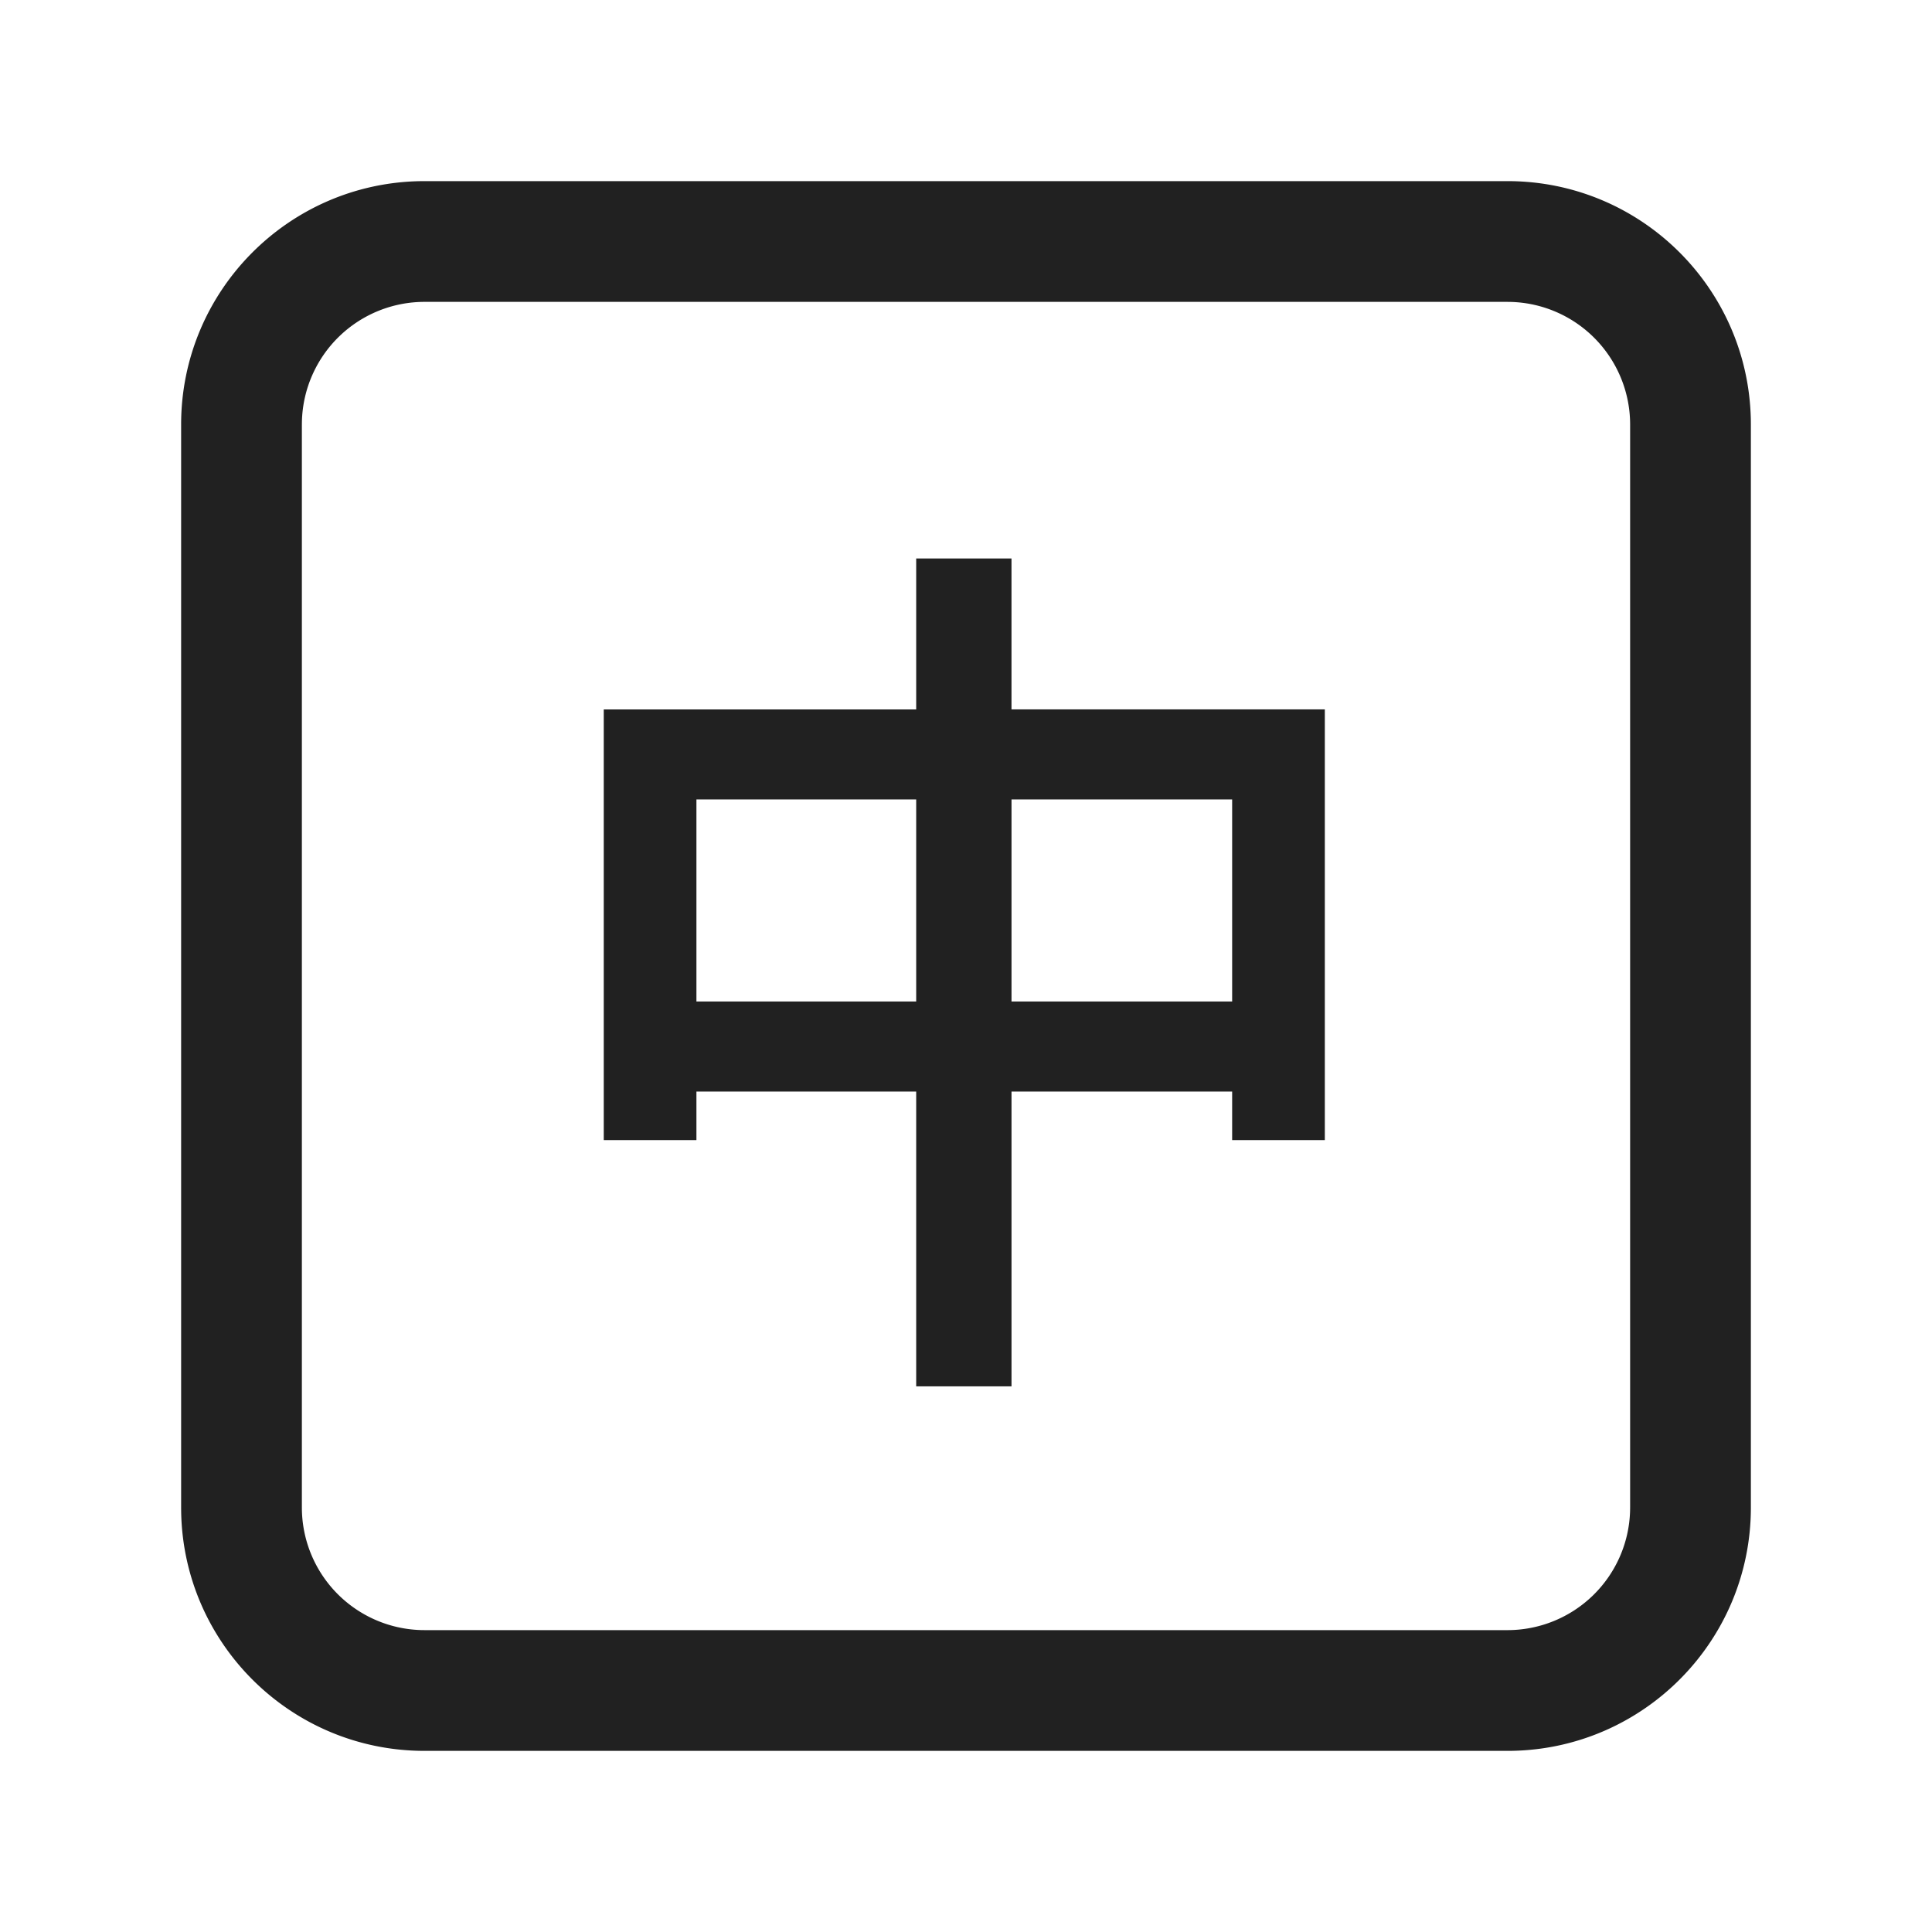 <?xml version="1.0" standalone="no"?><!DOCTYPE svg PUBLIC "-//W3C//DTD SVG 1.1//EN" "http://www.w3.org/Graphics/SVG/1.1/DTD/svg11.dtd"><svg t="1639748089822" class="icon" viewBox="0 0 1024 1024" version="1.1" xmlns="http://www.w3.org/2000/svg" p-id="1362" width="22" height="22" xmlns:xlink="http://www.w3.org/1999/xlink"><defs><style type="text/css"></style></defs><path d="M798.992 96c70.4 0 127.632 56.4 128.984 126.472l0.024 2.536v573.984c0 70.4-56.4 127.632-126.472 128.984l-2.536 0.024H225.008c-70.4 0-127.632-56.4-128.984-126.472L96 798.992V225.008c0-70.4 56.4-127.632 126.472-128.984l2.536-0.024h573.984z m0 64H225.008a65.008 65.008 0 0 0-64.976 63.024l-0.032 1.984v573.984a65.008 65.008 0 0 0 63.024 64.976l1.984 0.032h573.984a65.008 65.008 0 0 0 64.976-63.024l0.032-1.984V225.008a65.008 65.008 0 0 0-63.024-64.976L798.992 160z m-262.88 136v79.992h166.072v228.28h-49.12v-25.728H536.12v156.24H485.6v-156.24H369.12v25.728H320V376h165.6V296h50.52zM485.6 423.704H369.12v107.12H485.6v-107.12z m167.464 0H536.12v107.12h116.944v-107.12z" fill="#212121" p-id="1363"></path></svg>